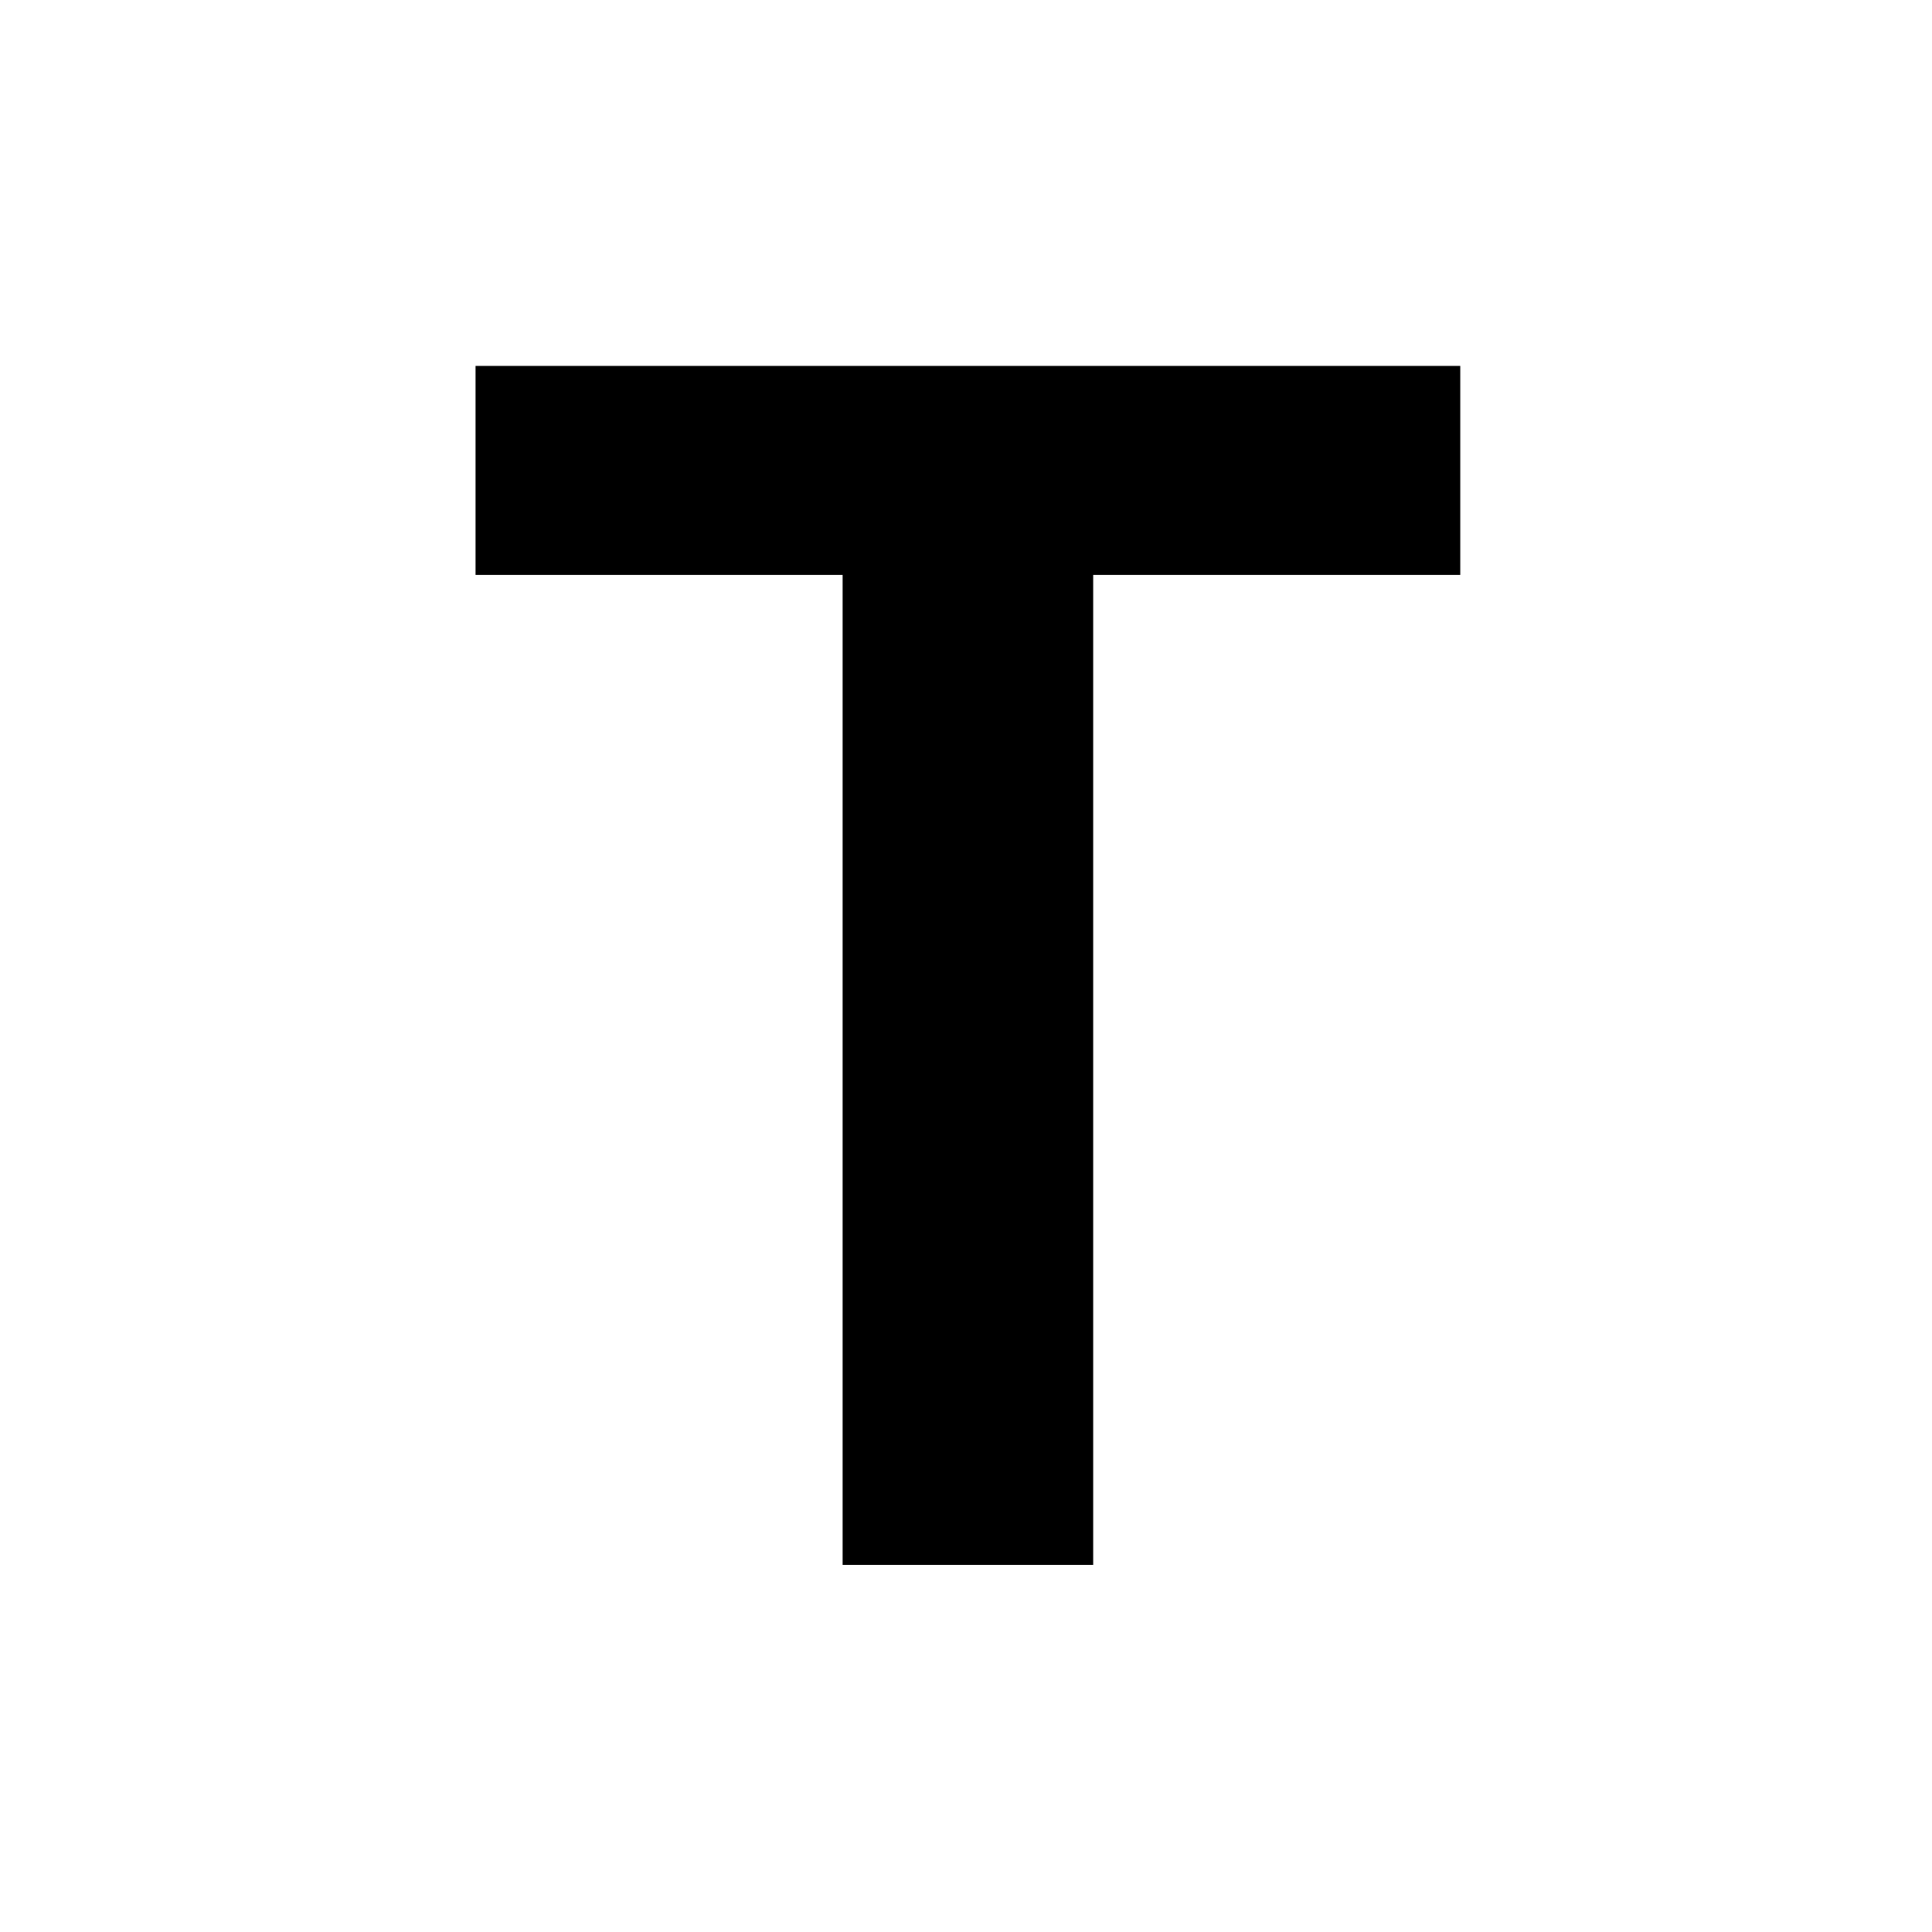 <svg width="600" height="600" viewBox="0 0 600 600" fill="none" xmlns="http://www.w3.org/2000/svg">
<rect width="600" height="600" fill="white"/>
<path d="M147.682 178.545V113.636H453.5V178.545H339.5V486H261.682V178.545H147.682Z" fill="black"/>
</svg>
